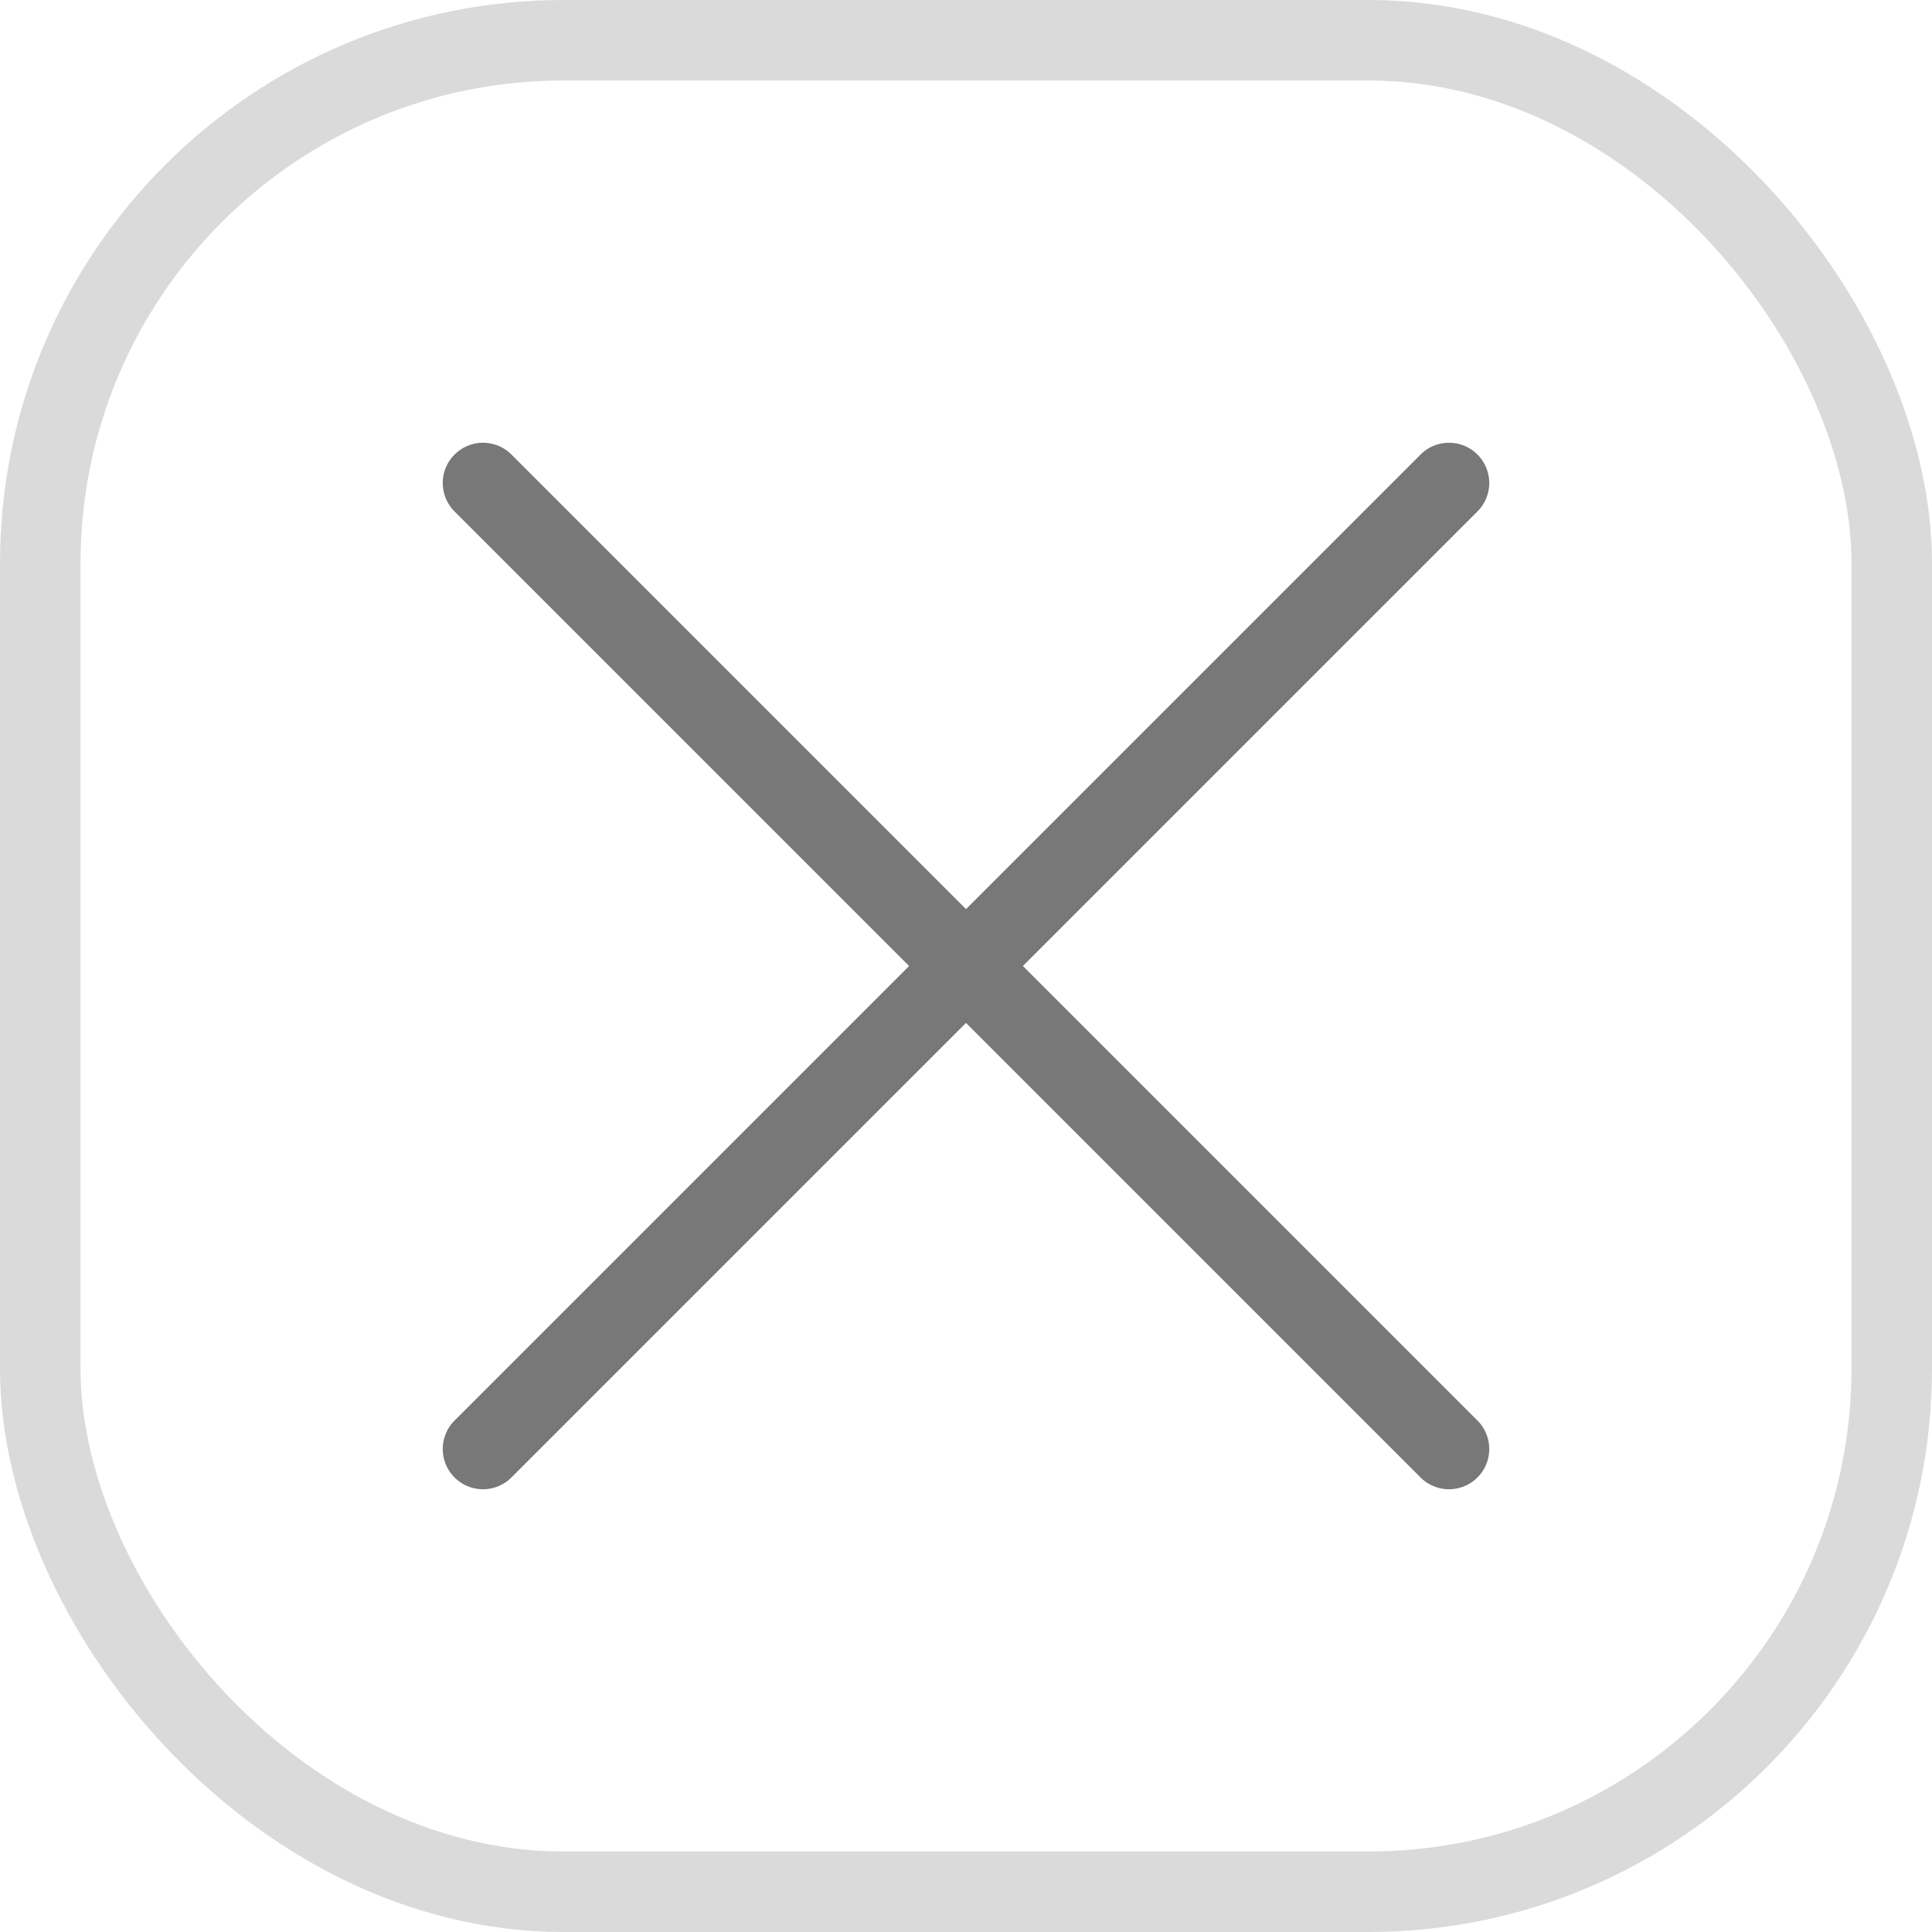 <svg width="24" height="24" viewBox="0 0 24 24" fill="none" xmlns="http://www.w3.org/2000/svg">
<path d="M18 6L6 18" stroke="#787878" stroke-linecap="round" stroke-linejoin="round"/>
<path d="M6 6L18 18" stroke="#787878" stroke-linecap="round" stroke-linejoin="round"/>
<rect x="0.5" y="0.5" width="23" height="23" rx="6.5" stroke="#DADADA"/>
</svg>
